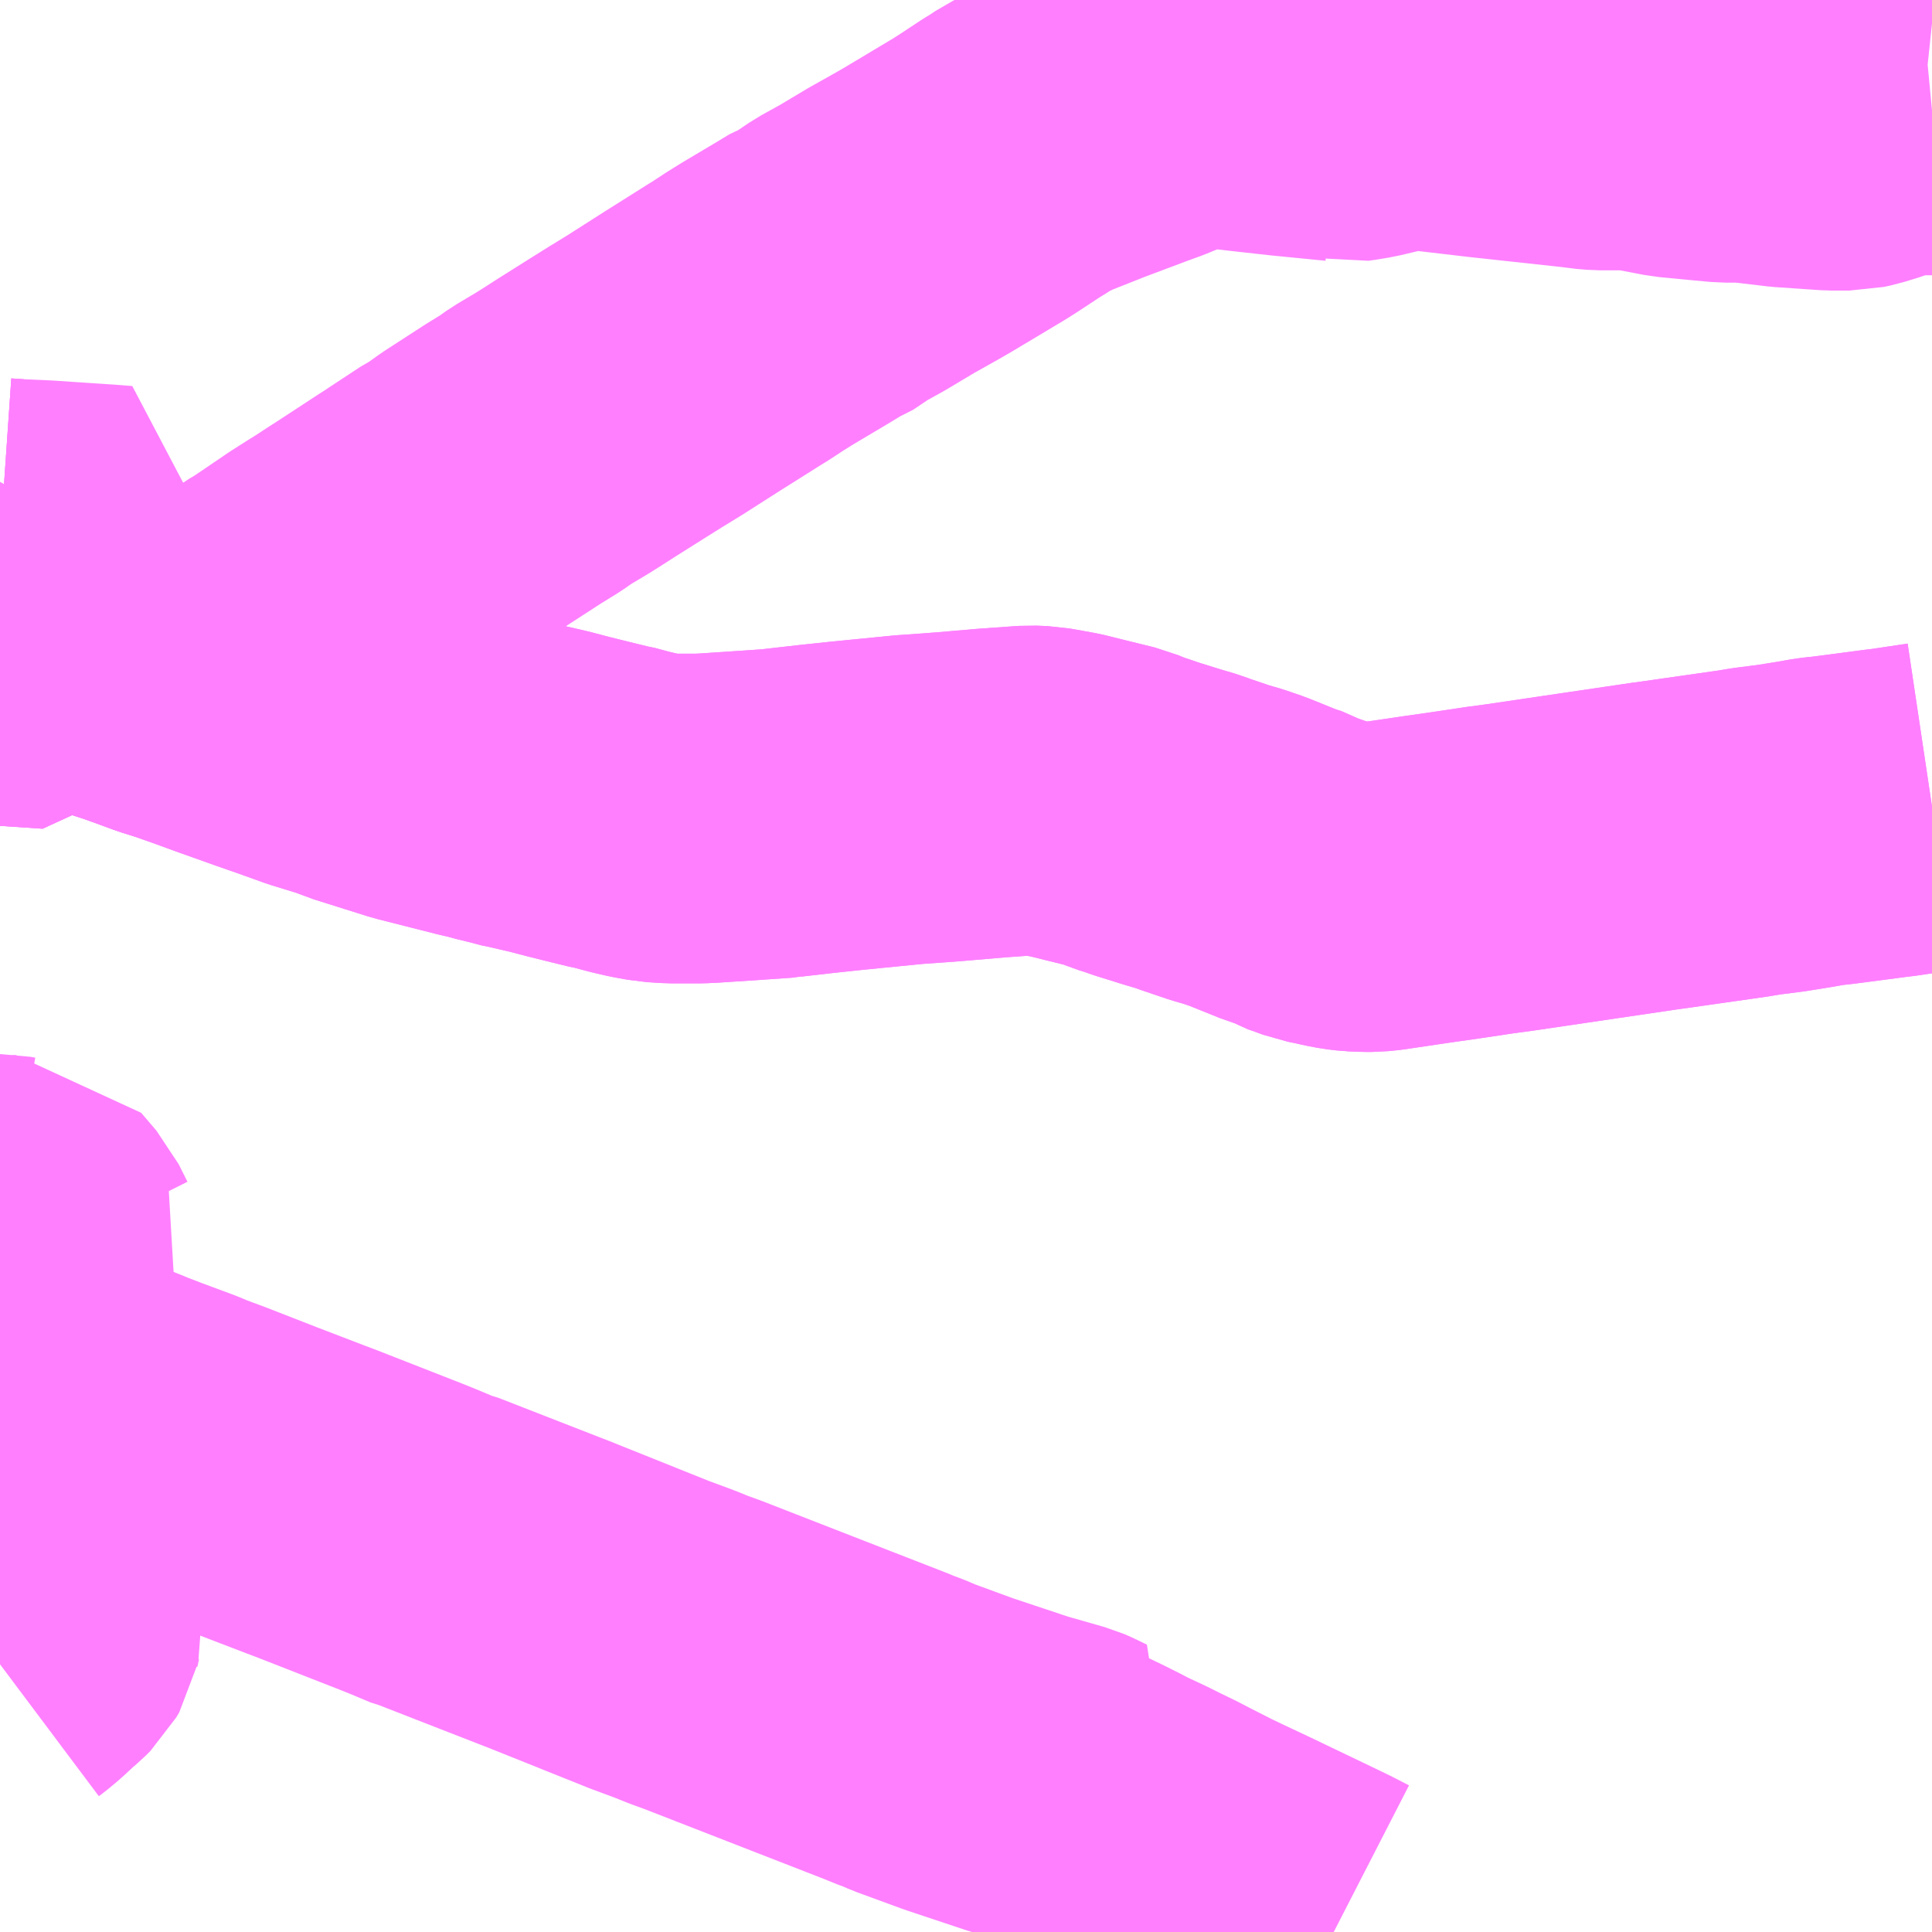 <?xml version="1.0" encoding="UTF-8"?>
<svg  xmlns="http://www.w3.org/2000/svg" xmlns:xlink="http://www.w3.org/1999/xlink" xmlns:go="http://purl.org/svgmap/profile" property="N07_001,N07_002,N07_003,N07_004,N07_005,N07_006,N07_007" viewBox="14022.949 -3713.379 4.395 4.395" go:dataArea="14022.94921875 -3713.37890625 4.39453125 4.39453125" >
<globalCoordinateSystem srsName="http://purl.org/crs/84" transform="matrix(100.0,0.0,0.0,-100.0,0.0,0.0)" />
<defs>
 <g id="p0" >
  <circle cx="0.0" cy="0.0" r="3" stroke="green" stroke-width="0.75" vector-effect="non-scaling-stroke" />
 </g>
</defs>
<g fill="none" fill-rule="evenodd" stroke="#FF00FF" stroke-width="0.75" opacity="0.5" vector-effect="non-scaling-stroke" stroke-linejoin="bevel" >
<path content="1,JRバス関東（株）,磐城棚倉～磐城金山～白河,27.6,23.0,23.0," xlink:title="1" d="M14022.949,-3710.24L14022.99,-3710.223L14023.045,-3710.201L14023.228,-3710.128L14023.235,-3710.125L14023.274,-3710.11L14023.282,-3710.107L14023.352,-3710.081L14023.373,-3710.072L14023.411,-3710.058L14023.419,-3710.055L14023.537,-3710.009L14023.644,-3709.968L14023.673,-3709.957L14023.862,-3709.883L14023.887,-3709.873L14023.937,-3709.852L14023.946,-3709.85L14024.087,-3709.795L14024.182,-3709.758L14024.195,-3709.753L14024.427,-3709.66L14024.481,-3709.64L14024.516,-3709.626L14024.549,-3709.614L14024.667,-3709.568L14024.97,-3709.45L14024.981,-3709.445L14025.001,-3709.438L14025.029,-3709.426L14025.13,-3709.389L14025.268,-3709.343L14025.359,-3709.317L14025.366,-3709.314L14025.395,-3709.3L14025.375,-3709.281L14025.404,-3709.267L14025.429,-3709.255L14025.465,-3709.237L14025.484,-3709.227L14025.533,-3709.204L14025.559,-3709.191L14025.596,-3709.173L14025.619,-3709.161L14025.674,-3709.133L14025.701,-3709.12L14025.769,-3709.088L14025.915,-3709.018L14025.946,-3709.003L14025.983,-3708.984"/>
<path content="1,福島交通（株）,077,7.0,5.0,5.0," xlink:title="1" d="M14022.949,-3711.98L14022.953,-3711.979L14022.978,-3711.97L14023,-3711.962L14023.103,-3711.926L14023.123,-3711.924L14023.171,-3711.901L14023.221,-3711.884L14023.261,-3711.871L14023.289,-3711.861L14023.338,-3711.843L14023.37,-3711.833L14023.427,-3711.813L14023.457,-3711.802L14023.479,-3711.794L14023.566,-3711.763L14023.612,-3711.747L14023.676,-3711.724L14023.754,-3711.7L14023.775,-3711.691L14023.845,-3711.669L14023.899,-3711.652L14024.033,-3711.618L14024.046,-3711.615L14024.059,-3711.612L14024.081,-3711.606L14024.11,-3711.599L14024.14,-3711.591L14024.147,-3711.59L14024.199,-3711.578L14024.241,-3711.567L14024.281,-3711.557L14024.334,-3711.544L14024.341,-3711.543L14024.382,-3711.532L14024.412,-3711.525L14024.445,-3711.519L14024.477,-3711.517L14024.517,-3711.517L14024.541,-3711.517L14024.562,-3711.518L14024.667,-3711.525L14024.725,-3711.529L14024.73,-3711.53L14024.809,-3711.539L14024.875,-3711.546L14025.017,-3711.56L14025.074,-3711.564L14025.113,-3711.567L14025.206,-3711.575L14025.277,-3711.58L14025.292,-3711.581L14025.317,-3711.58L14025.373,-3711.57L14025.421,-3711.558L14025.486,-3711.542L14025.515,-3711.53L14025.534,-3711.524L14025.557,-3711.516L14025.618,-3711.497L14025.652,-3711.487L14025.665,-3711.482L14025.724,-3711.462L14025.755,-3711.453L14025.787,-3711.442L14025.864,-3711.411L14025.89,-3711.403L14025.907,-3711.393L14025.925,-3711.387L14025.952,-3711.377L14025.972,-3711.373L14025.994,-3711.368L14026.015,-3711.364L14026.032,-3711.362L14026.057,-3711.361L14026.07,-3711.361L14026.09,-3711.363L14026.11,-3711.366L14026.198,-3711.379L14026.261,-3711.388L14026.328,-3711.398L14026.334,-3711.399L14026.379,-3711.405L14026.711,-3711.454L14026.74,-3711.458L14026.768,-3711.462L14026.789,-3711.465L14026.915,-3711.483L14026.945,-3711.488L14027,-3711.495L14027.05,-3711.503L14027.09,-3711.51L14027.118,-3711.513L14027.149,-3711.517L14027.187,-3711.522L14027.24,-3711.529L14027.257,-3711.531L14027.344,-3711.544"/>
<path content="1,福島交通（株）,089,4.0,2.0,2.0," xlink:title="1" d="M14027.344,-3713.128L14027.323,-3713.126L14027.304,-3713.128L14027.283,-3713.127L14027.255,-3713.122L14027.232,-3713.117L14027.203,-3713.106L14027.17,-3713.096L14027.156,-3713.093L14027.116,-3713.093L14027.013,-3713.1L14026.929,-3713.11L14026.906,-3713.111L14026.875,-3713.111L14026.832,-3713.115L14026.759,-3713.122L14026.67,-3713.139L14026.59,-3713.139L14026.566,-3713.141L14026.554,-3713.143L14026.333,-3713.167L14026.188,-3713.184L14026.147,-3713.184L14026.127,-3713.182L14026.081,-3713.171L14026.047,-3713.163L14026.023,-3713.159L14026.009,-3713.157L14026.001,-3713.159L14025.879,-3713.171L14025.798,-3713.18L14025.755,-3713.185L14025.744,-3713.187L14025.691,-3713.192L14025.663,-3713.193L14025.656,-3713.192L14025.648,-3713.189L14025.637,-3713.184L14025.552,-3713.149L14025.519,-3713.137L14025.418,-3713.099L14025.327,-3713.063L14025.293,-3713.046L14025.285,-3713.042L14025.267,-3713.03L14025.249,-3713.019L14025.199,-3712.986L14025.177,-3712.972L14025.06,-3712.902L14025.034,-3712.887L14024.977,-3712.855L14024.91,-3712.815L14024.863,-3712.789L14024.817,-3712.758L14024.803,-3712.753L14024.775,-3712.736L14024.696,-3712.689L14024.667,-3712.671L14024.632,-3712.648L14024.622,-3712.642L14024.522,-3712.579L14024.439,-3712.526L14024.395,-3712.499L14024.355,-3712.474L14024.282,-3712.428L14024.254,-3712.41L14024.235,-3712.398L14024.227,-3712.393L14024.18,-3712.365L14024.156,-3712.348L14024.117,-3712.324L14024.029,-3712.267L14024.001,-3712.247L14023.984,-3712.236L14023.976,-3712.232L14023.903,-3712.184L14023.893,-3712.177L14023.88,-3712.169L14023.773,-3712.099L14023.768,-3712.096L14023.733,-3712.073L14023.712,-3712.06L14023.679,-3712.039L14023.673,-3712.035L14023.663,-3712.028L14023.654,-3712.022L14023.592,-3711.98L14023.57,-3711.967L14023.552,-3711.954L14023.516,-3711.931L14023.503,-3711.922L14023.479,-3711.906L14023.465,-3711.897L14023.422,-3711.868L14023.414,-3711.863L14023.37,-3711.833L14023.338,-3711.843L14023.289,-3711.861L14023.261,-3711.871L14023.221,-3711.884L14023.171,-3711.901L14023.123,-3711.924L14023.103,-3711.926L14023,-3711.962L14022.978,-3711.97L14022.953,-3711.979L14022.949,-3711.98"/>
<path content="1,福島交通（株）,097,10.0,7.0,7.0," xlink:title="1" d="M14022.949,-3712.144L14022.978,-3712.142L14023.047,-3712.139L14023.121,-3712.134L14023.195,-3712.129L14023.22,-3712.127L14023.159,-3712.021L14023.142,-3711.991L14023.133,-3711.975L14023.103,-3711.926L14023.098,-3711.916L14023.086,-3711.894L14023.074,-3711.872L14023.071,-3711.868L14022.952,-3711.876L14022.949,-3711.876"/>
<path content="1,福島交通（株）,098,4.0,3.0,3.0," xlink:title="1" d="M14022.949,-3711.98L14022.953,-3711.979L14022.978,-3711.97L14023,-3711.962L14023.103,-3711.926L14023.123,-3711.924L14023.171,-3711.901L14023.221,-3711.884L14023.261,-3711.871L14023.289,-3711.861L14023.338,-3711.843L14023.37,-3711.833L14023.427,-3711.813L14023.457,-3711.802L14023.479,-3711.794L14023.566,-3711.763L14023.612,-3711.747L14023.676,-3711.724L14023.754,-3711.7L14023.775,-3711.691L14023.845,-3711.669L14023.899,-3711.652L14024.033,-3711.618L14024.046,-3711.615L14024.059,-3711.612L14024.081,-3711.606L14024.11,-3711.599L14024.14,-3711.591L14024.147,-3711.59L14024.199,-3711.578L14024.241,-3711.567L14024.281,-3711.557L14024.334,-3711.544L14024.341,-3711.543L14024.382,-3711.532L14024.412,-3711.525L14024.445,-3711.519L14024.477,-3711.517L14024.517,-3711.517L14024.541,-3711.517L14024.562,-3711.518L14024.667,-3711.525L14024.725,-3711.529L14024.73,-3711.53L14024.809,-3711.539L14024.875,-3711.546L14025.017,-3711.56L14025.074,-3711.564L14025.113,-3711.567L14025.206,-3711.575L14025.277,-3711.58L14025.292,-3711.581L14025.317,-3711.58L14025.373,-3711.57L14025.421,-3711.558L14025.486,-3711.542L14025.515,-3711.53L14025.534,-3711.524L14025.557,-3711.516L14025.618,-3711.497L14025.652,-3711.487L14025.665,-3711.482L14025.724,-3711.462L14025.755,-3711.453L14025.787,-3711.442L14025.864,-3711.411L14025.89,-3711.403L14025.907,-3711.393L14025.925,-3711.387L14025.952,-3711.377L14025.972,-3711.373L14025.994,-3711.368L14026.015,-3711.364L14026.032,-3711.362L14026.057,-3711.361L14026.07,-3711.361L14026.09,-3711.363L14026.11,-3711.366L14026.198,-3711.379L14026.261,-3711.388L14026.328,-3711.398L14026.334,-3711.399L14026.379,-3711.405L14026.711,-3711.454L14026.74,-3711.458L14026.768,-3711.462L14026.789,-3711.465L14026.915,-3711.483L14026.945,-3711.488L14027,-3711.495L14027.05,-3711.503L14027.09,-3711.51L14027.118,-3711.513L14027.149,-3711.517L14027.187,-3711.522L14027.24,-3711.529L14027.257,-3711.531L14027.344,-3711.544"/>
<path content="1,福島交通（株）,099,3.0,2.0,2.0," xlink:title="1" d="M14022.949,-3709.593L14022.957,-3709.599L14022.975,-3709.614L14023.003,-3709.64L14023.016,-3709.651L14023.026,-3709.661L14023.033,-3709.673L14023.034,-3709.678L14023.036,-3709.686L14023.034,-3709.707L14023.033,-3709.718L14023.029,-3709.729L14022.952,-3709.844L14022.949,-3709.847M14022.949,-3710.339L14022.963,-3710.366L14022.997,-3710.439L14023.02,-3710.47L14023.05,-3710.512L14023.04,-3710.523L14023.02,-3710.563L14022.985,-3710.604L14022.962,-3710.604L14022.951,-3710.606L14022.949,-3710.606"/>
<path content="3,白河市,南湖公園先回り,7.0,0.0,0.0," xlink:title="3" d="M14022.949,-3711.876L14022.952,-3711.876L14023.071,-3711.868L14023.074,-3711.872L14023.086,-3711.894L14023.098,-3711.916L14023.103,-3711.926L14023,-3711.962L14022.978,-3711.97L14022.953,-3711.979L14022.949,-3711.98M14022.949,-3712.099L14022.969,-3712.132L14022.978,-3712.142L14022.949,-3712.144"/>
<path content="3,白河市,新白河駅先回り,7.0,0.0,0.0," xlink:title="3" d="M14022.949,-3711.876L14022.952,-3711.876L14023.071,-3711.868L14023.074,-3711.872L14023.086,-3711.894L14023.098,-3711.916L14023.103,-3711.926L14023,-3711.962L14022.978,-3711.97L14022.953,-3711.979L14022.949,-3711.98M14022.949,-3712.099L14022.969,-3712.132L14022.978,-3712.142L14022.949,-3712.144"/>
</g>
</svg>
